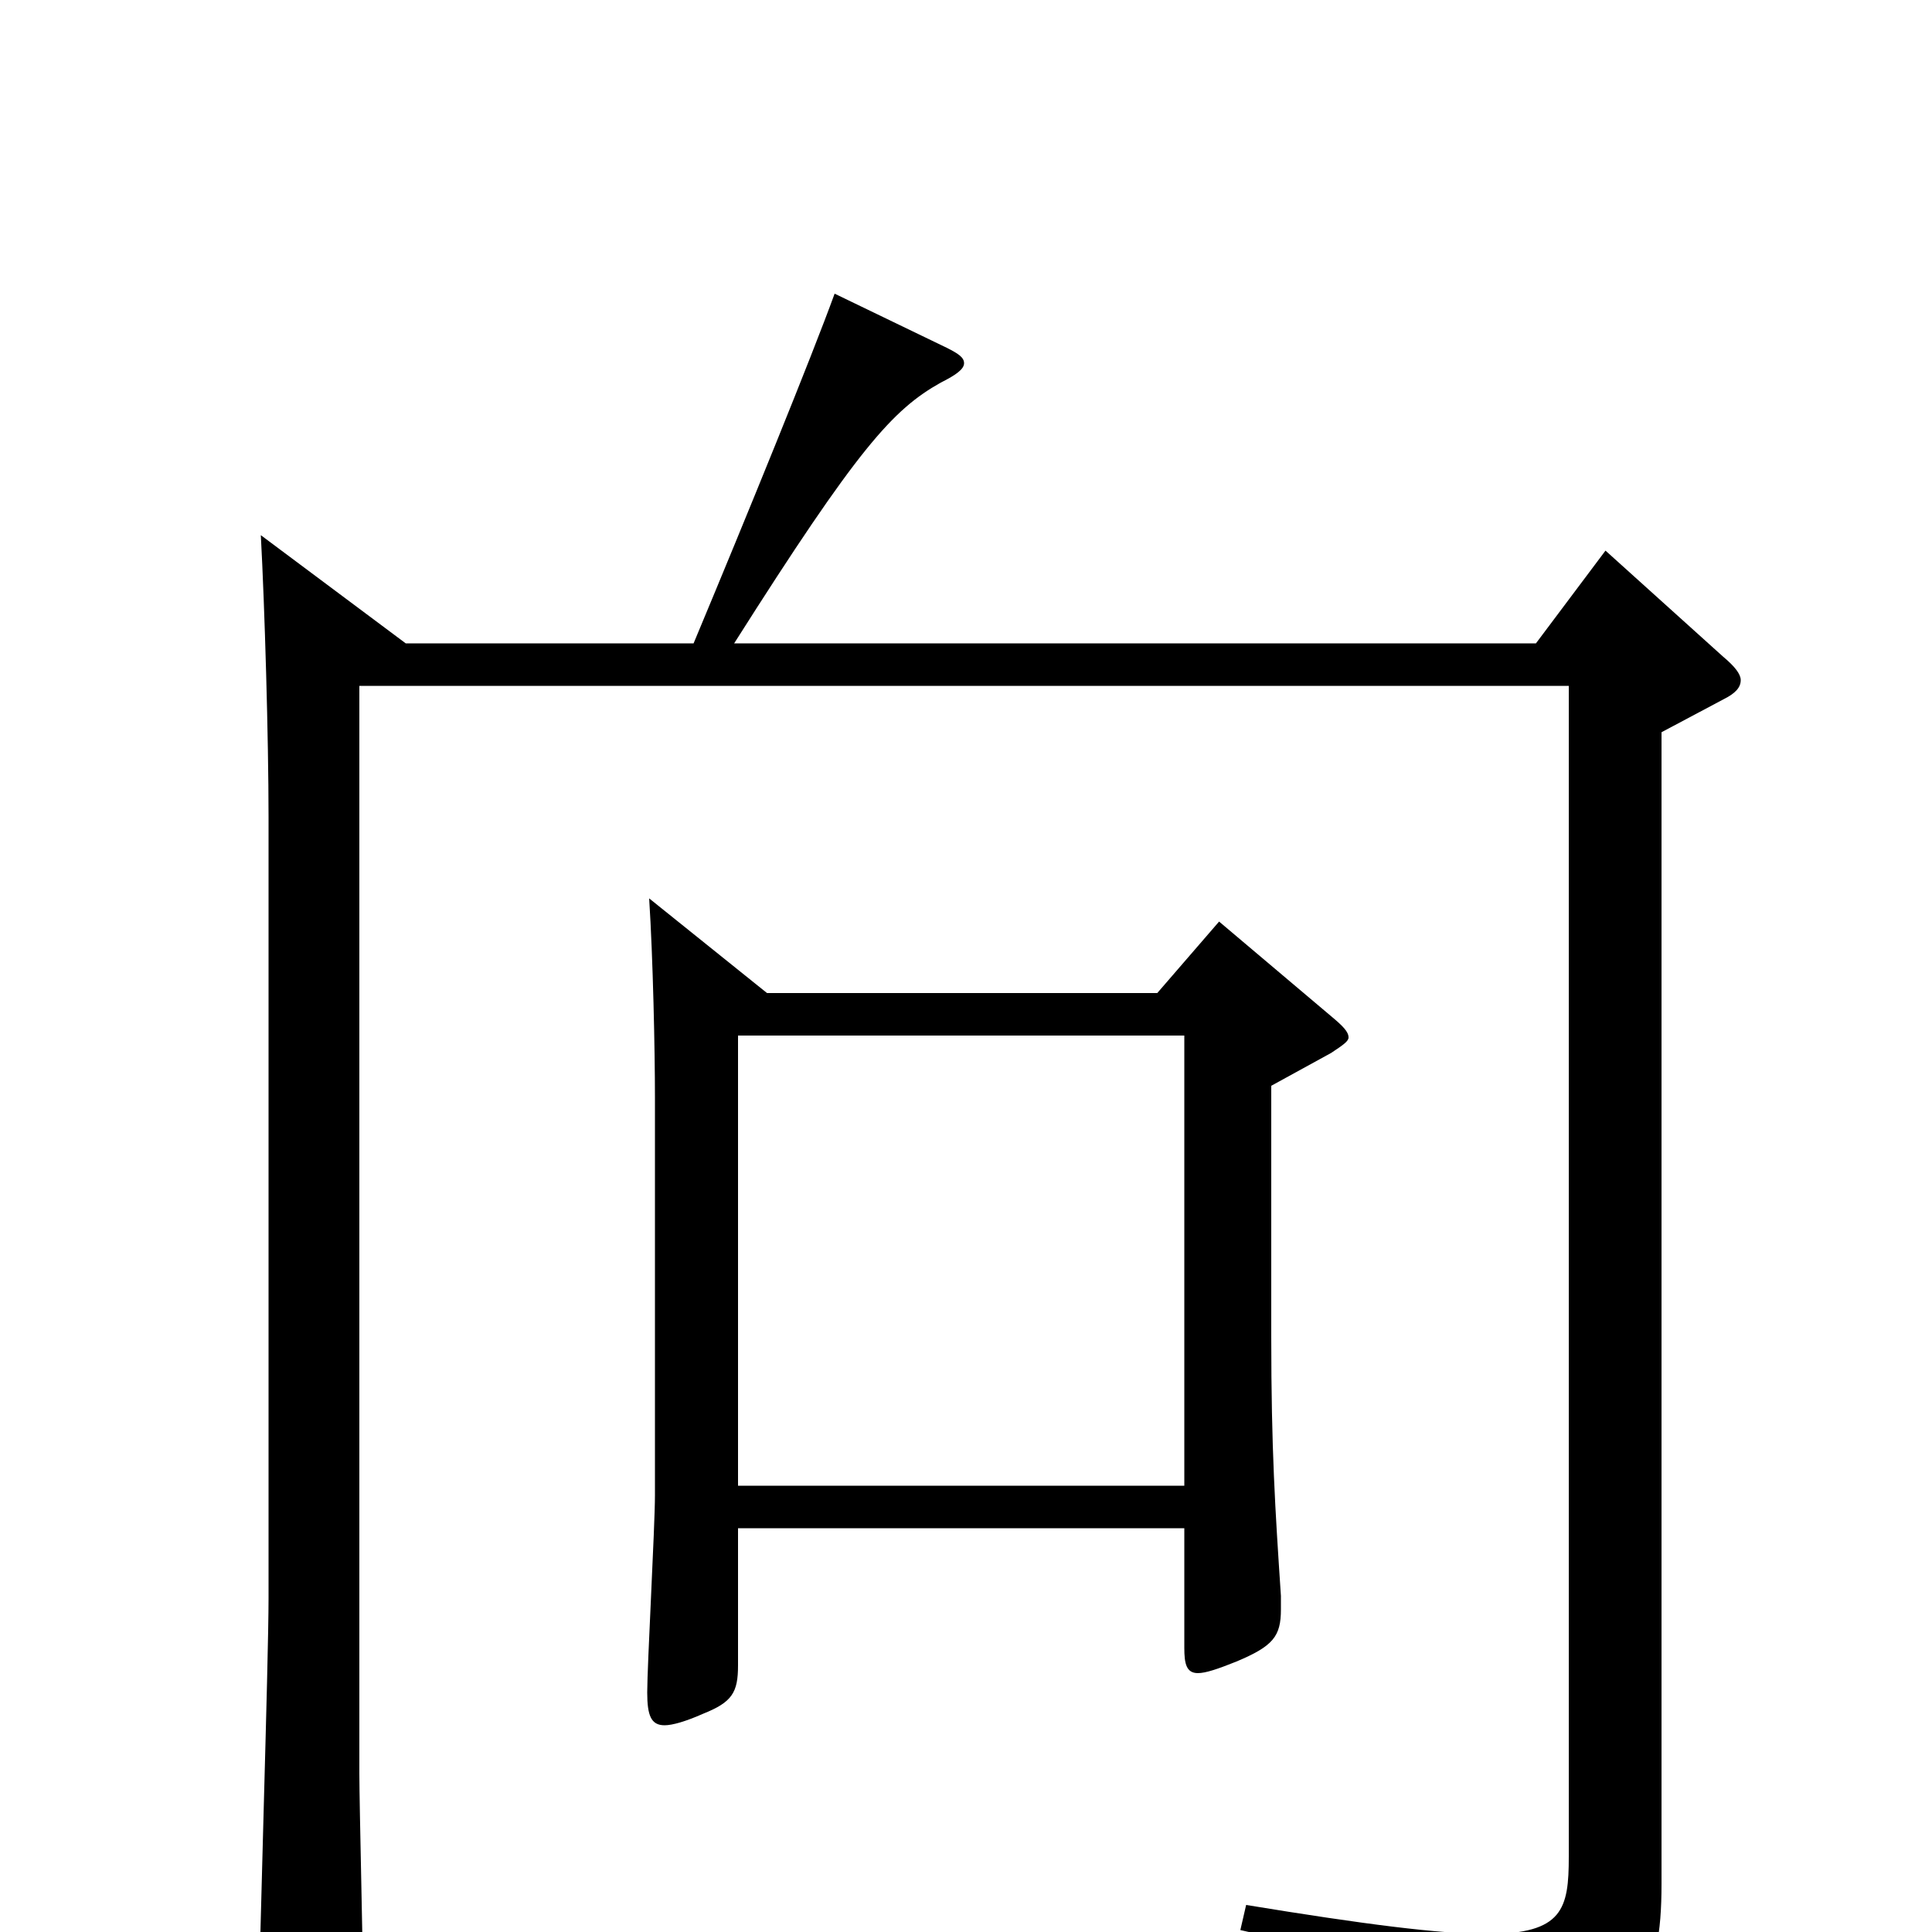 <svg xmlns="http://www.w3.org/2000/svg" viewBox="0 -1000 1000 1000">
	<path fill="#000000" d="M831 -715L795 -667H380C444 -768 462 -788 487 -802C495 -806 499 -809 499 -812C499 -815 496 -817 490 -820L432 -848C420 -815 387 -734 359 -667H210L135 -723C137 -686 139 -618 139 -577V-173C139 -139 134 12 134 42C134 59 136 65 143 65C148 65 155 63 164 59C185 50 188 46 188 33C188 14 186 -66 186 -82V-645H812V-39C812 -12 809 1 770 1C745 1 706 -4 645 -14L642 -1C728 18 753 32 767 70C769 75 771 78 775 78C778 78 782 77 788 74C848 45 860 27 860 -25V-621L892 -638C898 -641 901 -644 901 -648C901 -651 898 -655 892 -660ZM631 -523L599 -486H397L336 -535C338 -504 339 -456 339 -432V-226C339 -210 335 -138 335 -124C335 -112 337 -107 344 -107C348 -107 355 -109 364 -113C379 -119 382 -124 382 -138V-209H613V-147C613 -139 614 -134 620 -134C624 -134 630 -136 640 -140C659 -148 663 -153 663 -167V-174C660 -219 658 -250 658 -308V-438L689 -455C695 -459 698 -461 698 -463C698 -466 695 -469 689 -474ZM382 -231V-464H613V-231Z"/>
</svg>